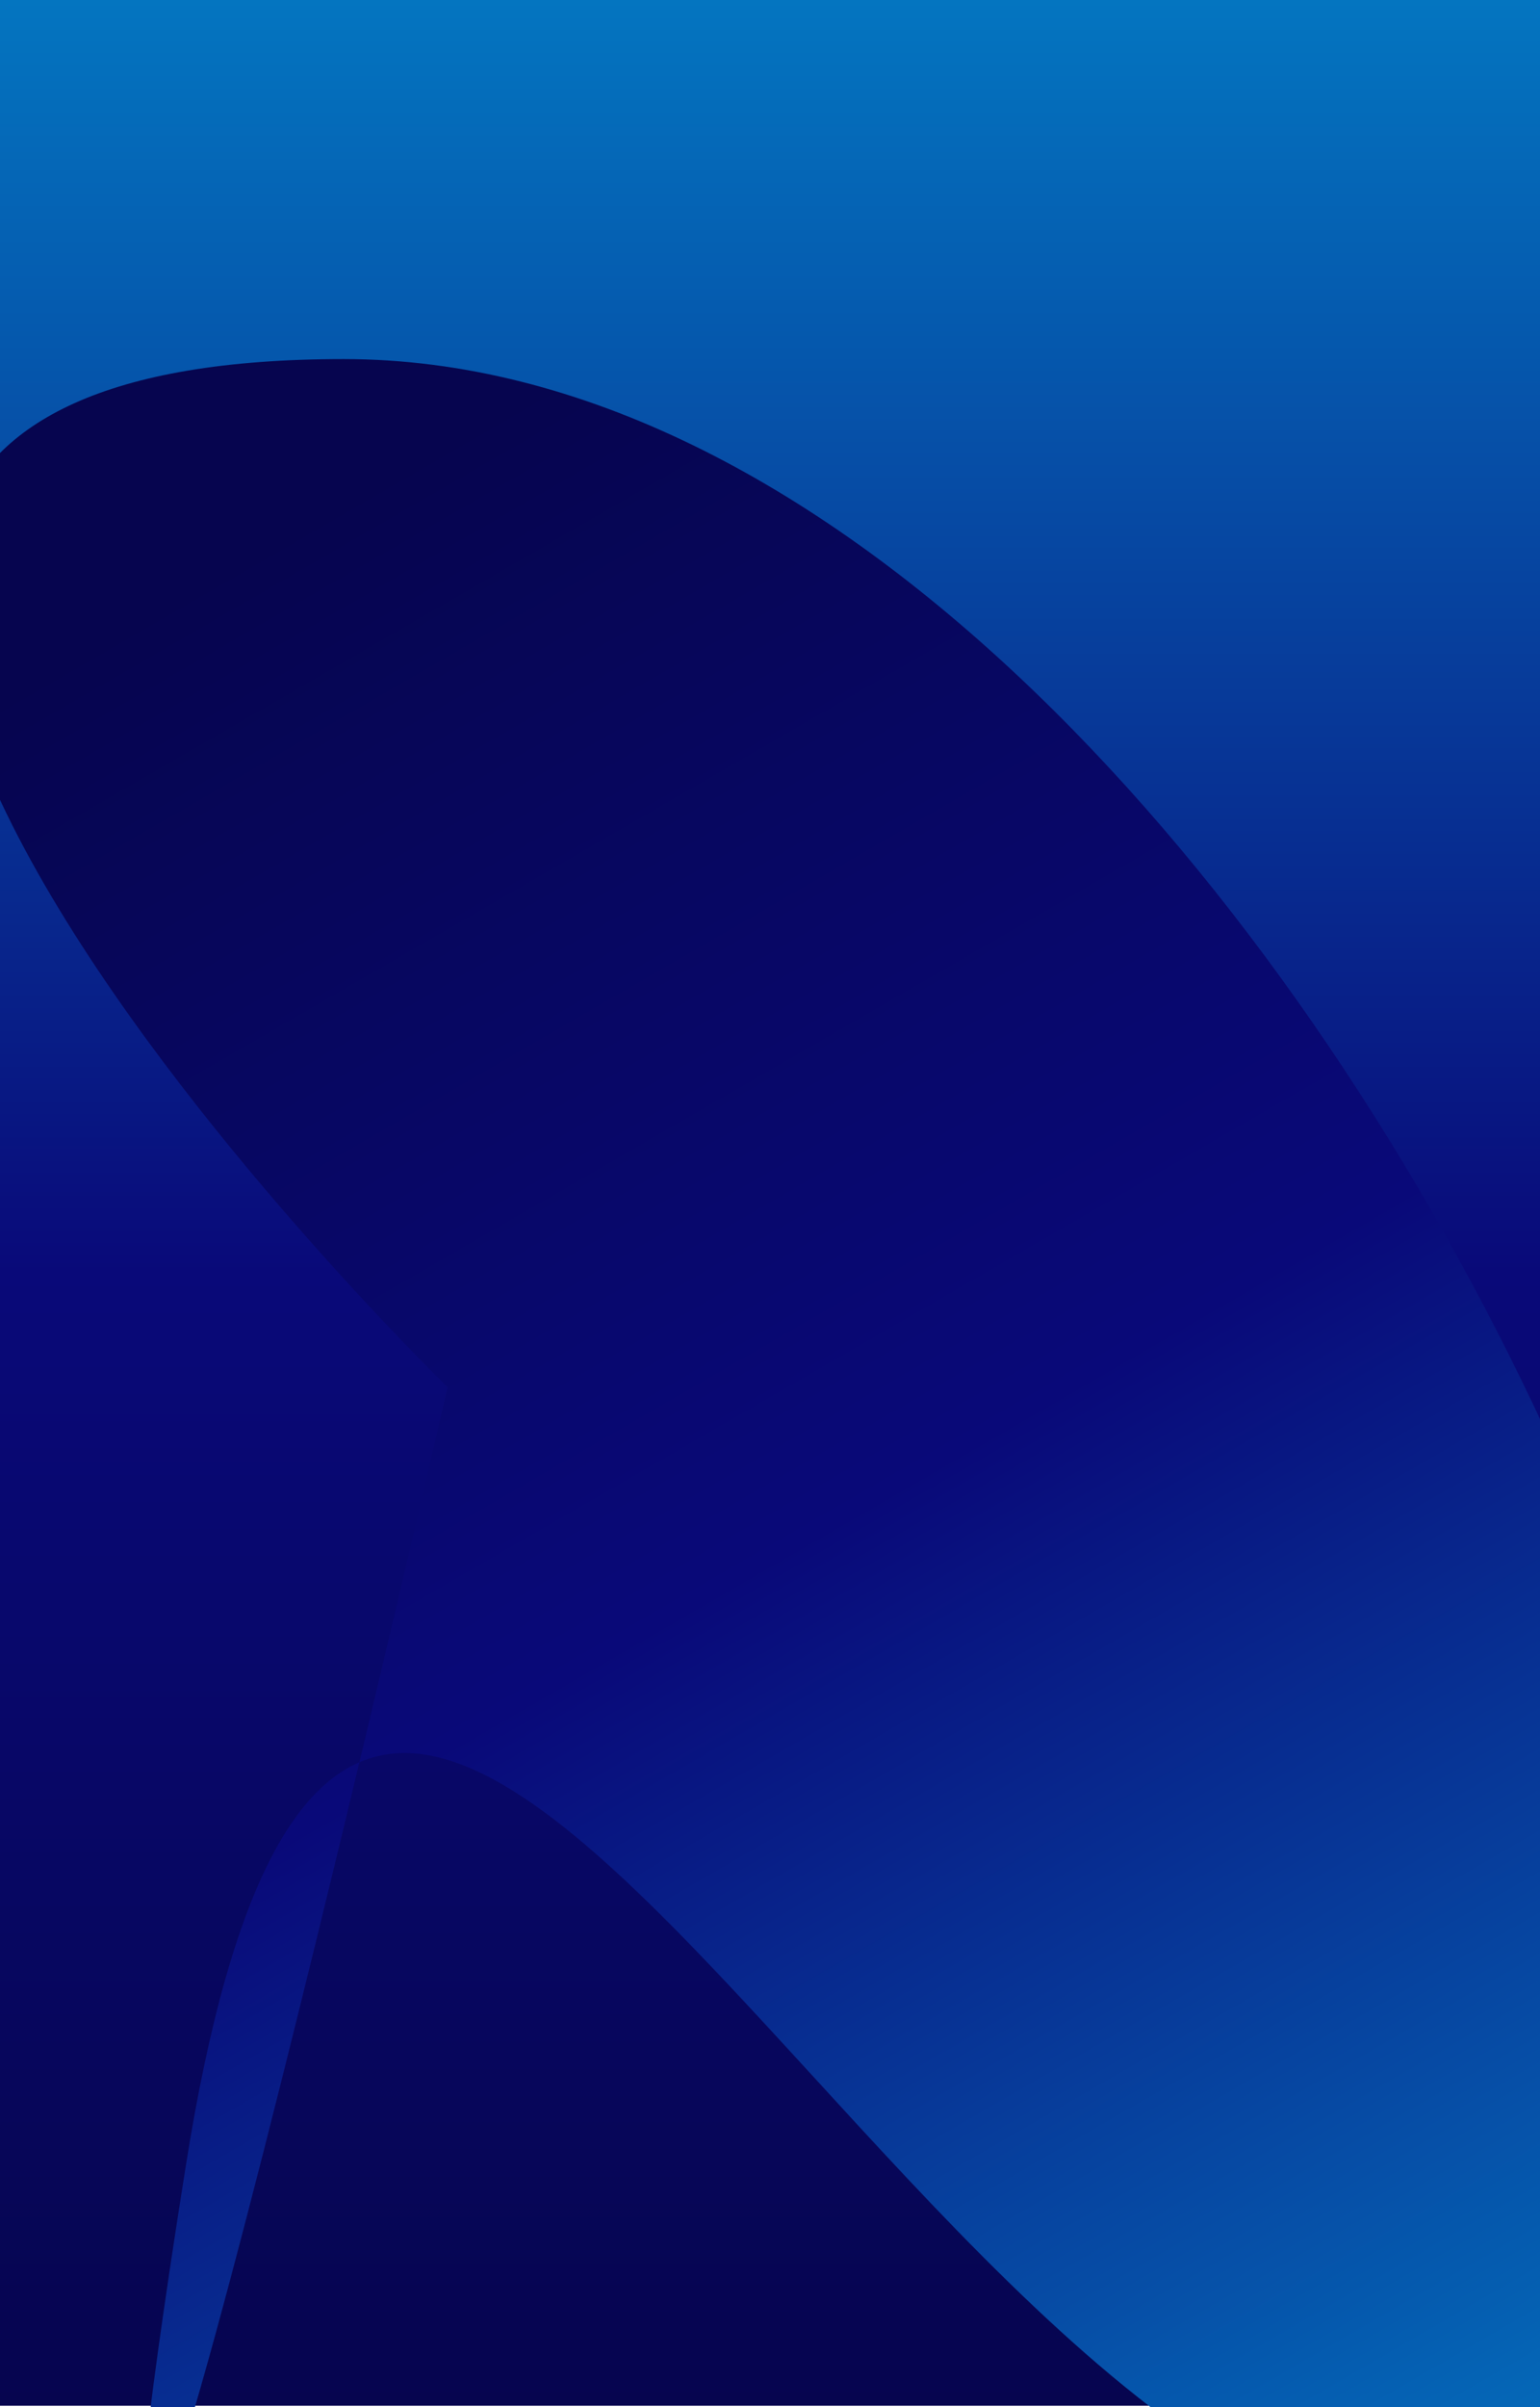<svg width="790" height="1234" viewBox="0 0 790 1234" fill="none" xmlns="http://www.w3.org/2000/svg">
<g clip-path="url(#clip0_150_144)">
<rect width="790" height="1234" fill="white"/>
<rect x="-1.81" width="803.922" height="1233.33" fill="url(#paint0_linear_150_144)"/>
<g filter="url(#filter0_f_150_144)">
<path d="M792.481 1294.93C492.569 1380.7 190.23 511.91 95.243 1110.8C0.256 1709.68 229.615 711.153 229.615 711.153C229.615 711.153 -313.025 184.087 176.329 184.087C665.684 184.087 1092.39 1209.17 792.481 1294.93Z" fill="url(#paint1_linear_150_144)"/>
</g>
</g>
<defs>
<filter id="filter0_f_150_144" x="-147.557" y="64.687" width="1159.14" height="1356.82" filterUnits="userSpaceOnUse" color-interpolation-filters="sRGB">
<feFlood flood-opacity="0" result="BackgroundImageFix"/>
<feBlend mode="normal" in="SourceGraphic" in2="BackgroundImageFix" result="shape"/>
<feGaussianBlur stdDeviation="59.7" result="effect1_foregroundBlur_150_144"/>
</filter>
<linearGradient id="paint0_linear_150_144" x1="400.151" y1="0" x2="400.151" y2="1233.33" gradientUnits="userSpaceOnUse">
<stop stop-color="#0475C0"/>
<stop offset="0.529" stop-color="#090979"/>
<stop offset="1" stop-color="#06054F"/>
</linearGradient>
<linearGradient id="paint1_linear_150_144" x1="693.425" y1="1381.23" x2="76.758" y2="313.137" gradientUnits="userSpaceOnUse">
<stop stop-color="#0475C0"/>
<stop offset="0.529" stop-color="#090979"/>
<stop offset="1" stop-color="#06054F"/>
</linearGradient>
<clipPath id="clip0_150_144">
<rect width="790" height="1234" fill="white"/>
</clipPath>
</defs>
</svg>

